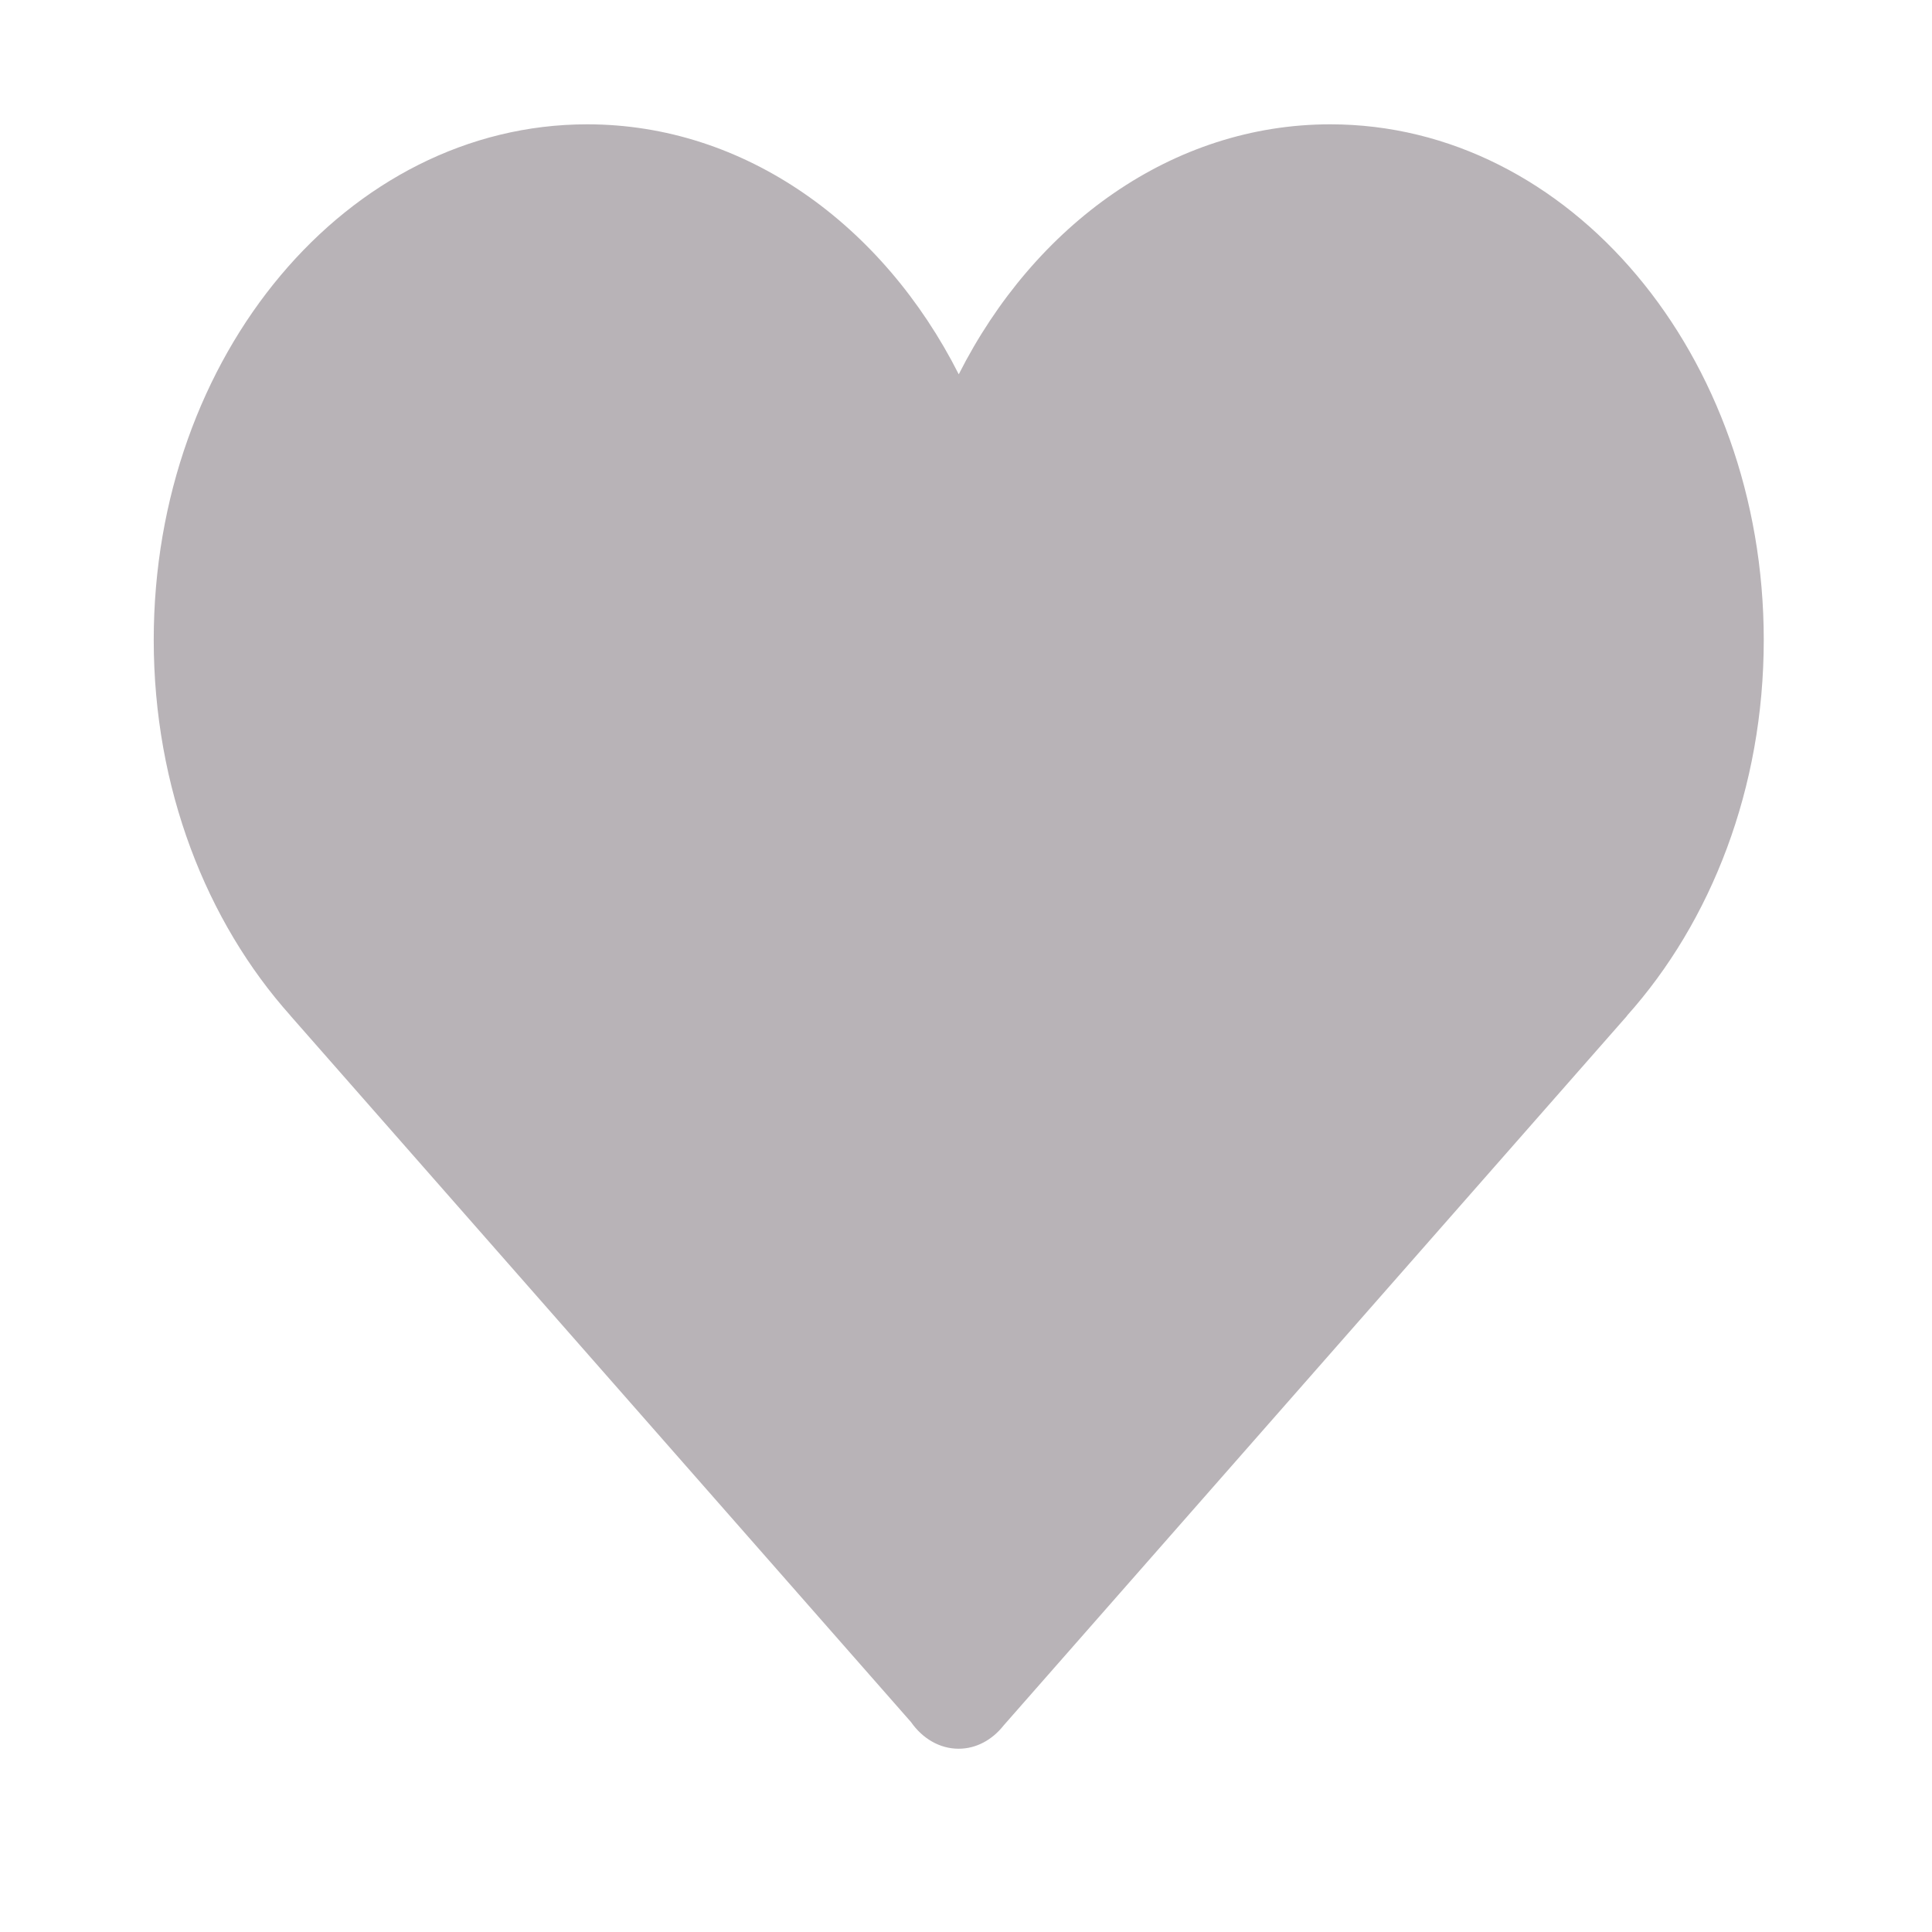 <?xml version="1.0" encoding="utf-8"?>
<!-- Generator: Adobe Illustrator 17.0.0, SVG Export Plug-In . SVG Version: 6.00 Build 0)  -->
<!DOCTYPE svg PUBLIC "-//W3C//DTD SVG 1.1//EN" "http://www.w3.org/Graphics/SVG/1.1/DTD/svg11.dtd">
<svg version="1.1" id="Livello_1" xmlns="http://www.w3.org/2000/svg" xmlns:xlink="http://www.w3.org/1999/xlink" x="0px" y="0px"
	 width="72px" height="72px" viewBox="42.366 36.366 72 72" enable-background="new 42.366 36.366 72 72" xml:space="preserve">
<g id="Livello_82_3_">
	<path id="heart" fill="#B8B3B7" d="M108.096,60.215c0-10.613-7.232-19.216-16.154-19.216c-5.877,0-11.02,3.734-13.846,9.316
		c-2.826-5.582-7.969-9.316-13.847-9.316c-8.922,0-16.154,8.603-16.154,19.216c0,5.522,1.962,10.498,5.098,14.003H53.19
		l23.127,26.325c0.424,0.606,1.06,0.993,1.774,0.993c0.661,0,1.255-0.333,1.676-0.866l23.239-26.452h-0.007
		C106.136,70.713,108.096,65.738,108.096,60.215"/>
</g>
</svg>
